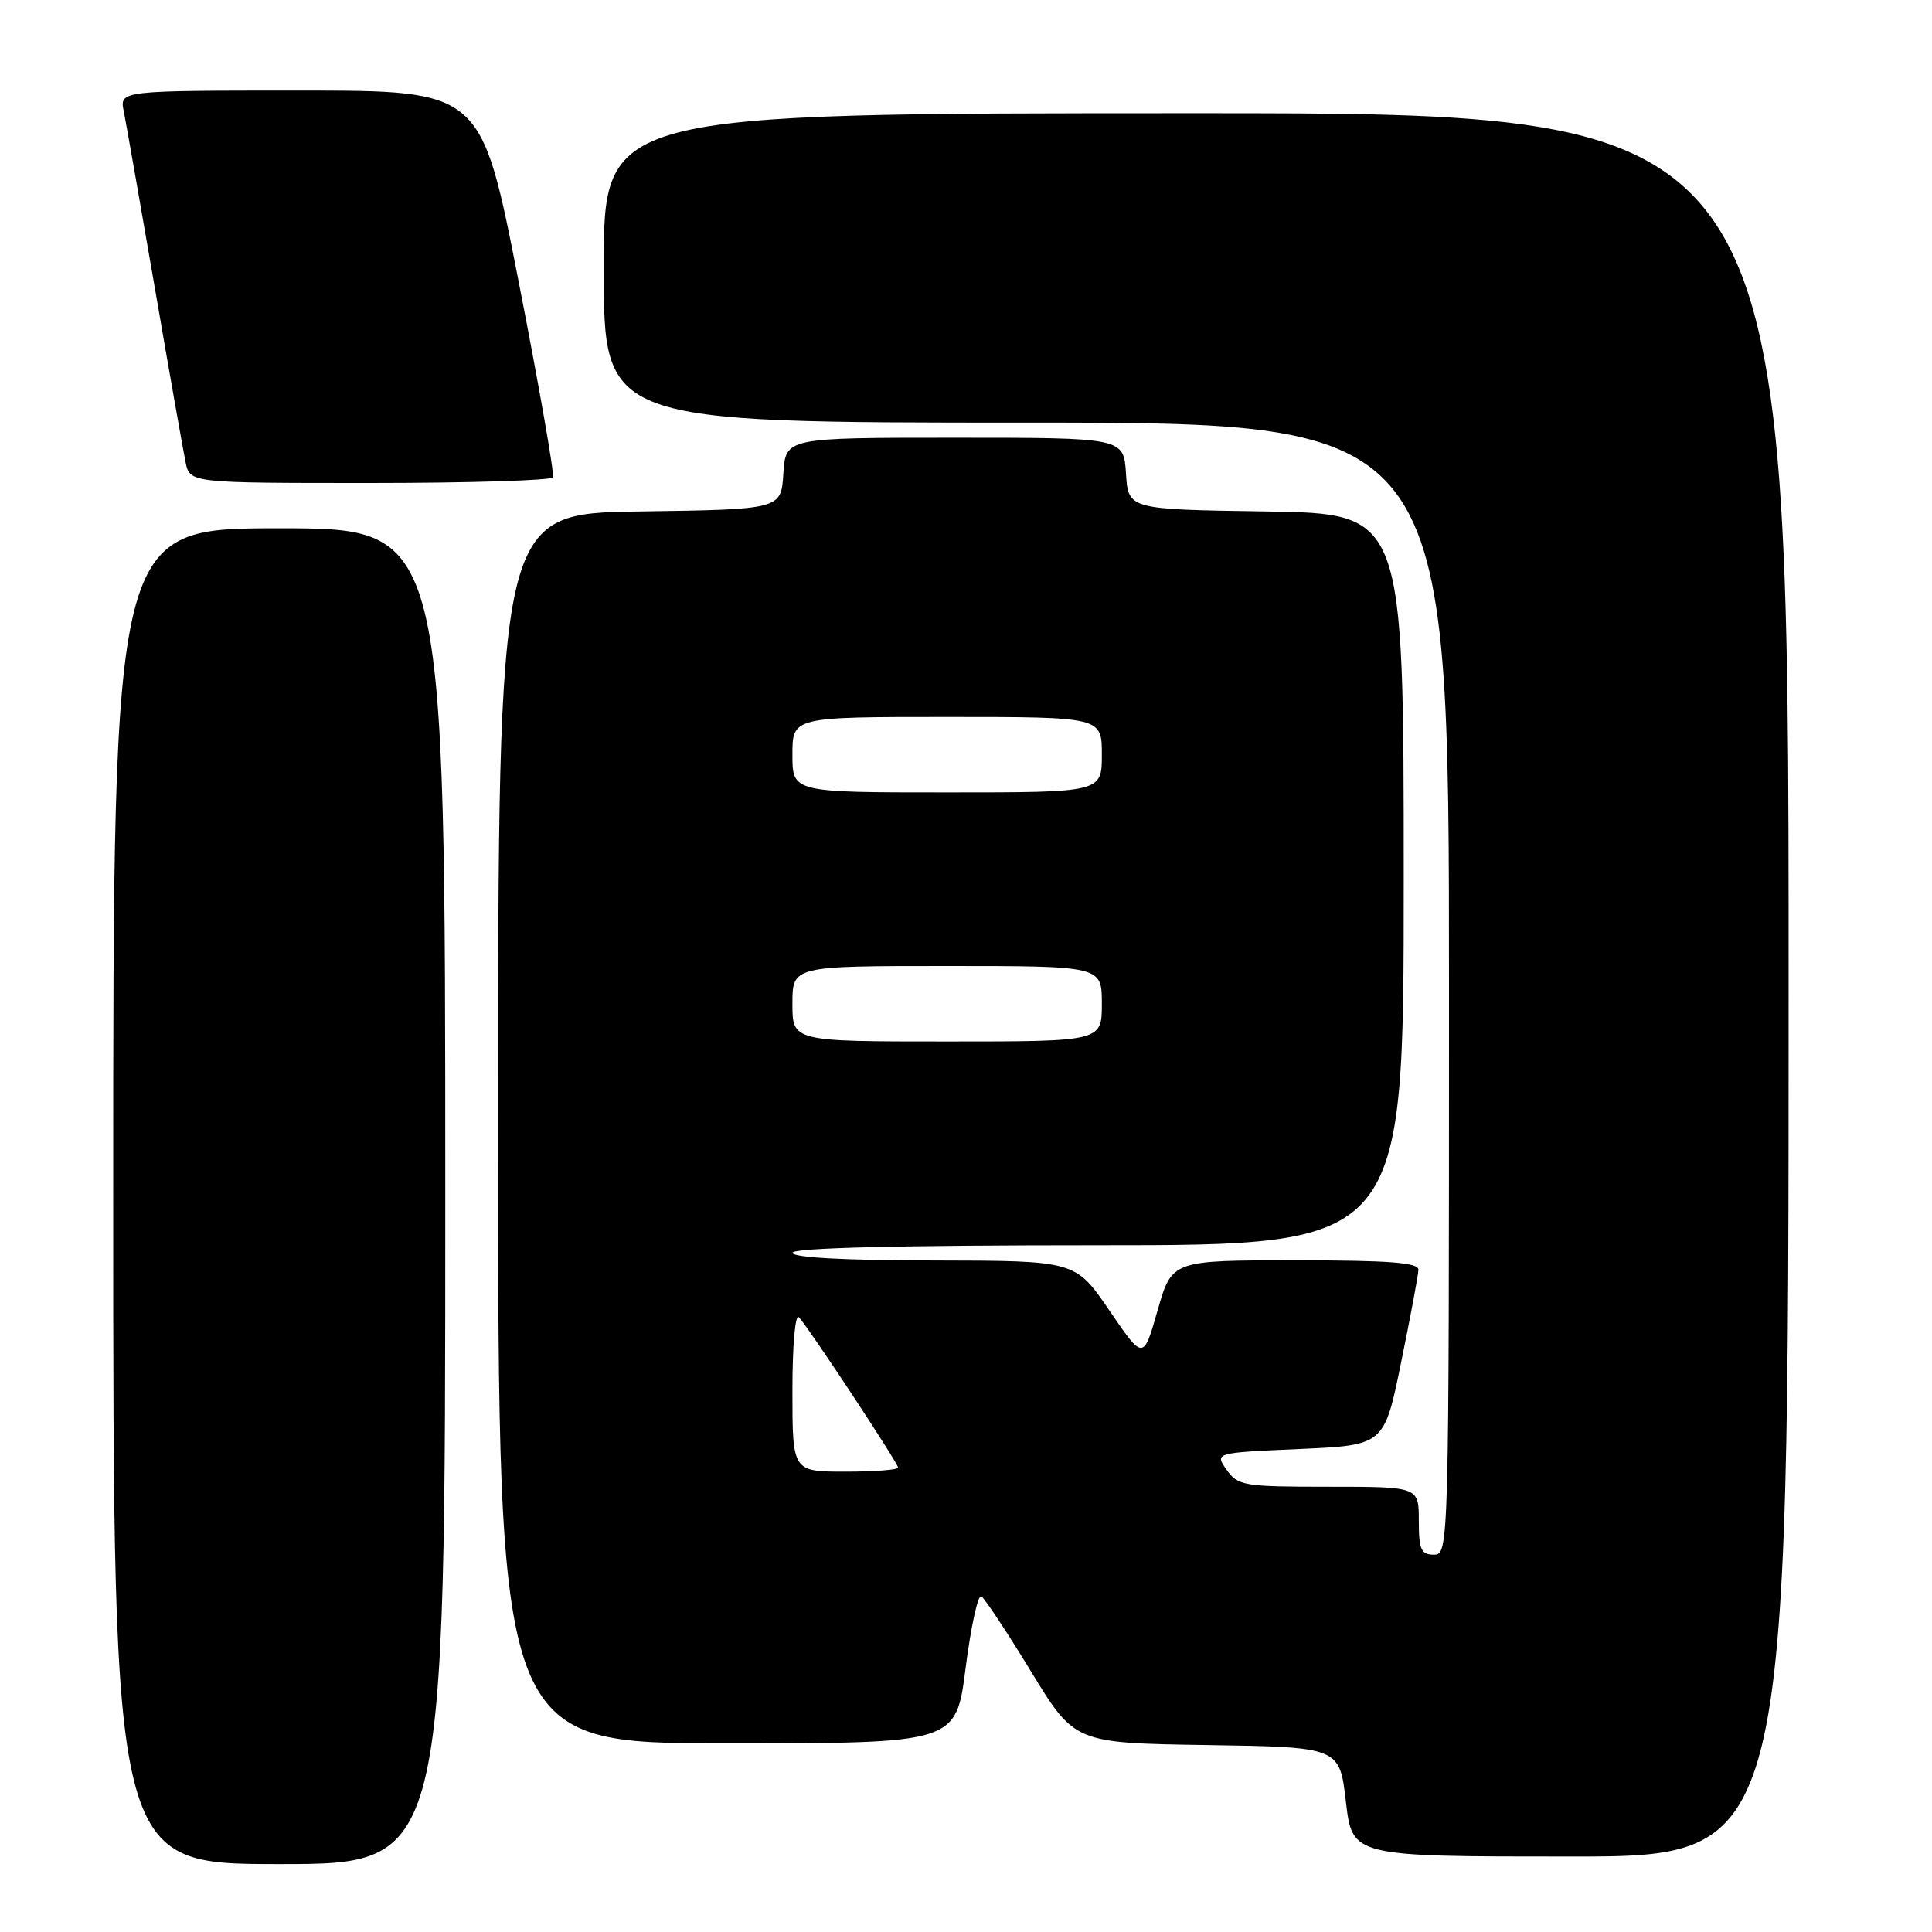 <?xml version="1.0" encoding="UTF-8" standalone="no"?>
<!DOCTYPE svg PUBLIC "-//W3C//DTD SVG 1.1//EN" "http://www.w3.org/Graphics/SVG/1.1/DTD/svg11.dtd" >
<svg xmlns="http://www.w3.org/2000/svg" xmlns:xlink="http://www.w3.org/1999/xlink" version="1.1" viewBox="0 0 256 256">
 <g >
 <path fill="currentColor"
d=" M 59.00 158.50 C 59.00 70.00 59.00 70.00 37.00 70.00 C 15.00 70.00 15.00 70.00 15.00 158.50 C 15.00 247.00 15.00 247.00 37.00 247.00 C 59.00 247.00 59.00 247.00 59.00 158.50 Z  M 237.00 130.50 C 237.00 15.00 237.00 15.00 158.50 15.00 C 80.00 15.00 80.00 15.00 80.00 35.50 C 80.00 56.00 80.00 56.00 136.00 56.00 C 192.00 56.00 192.00 56.00 192.00 131.00 C 192.00 205.33 191.98 206.00 190.00 206.00 C 188.30 206.00 188.00 205.33 188.00 201.50 C 188.00 197.00 188.00 197.00 176.06 197.00 C 164.81 197.00 164.02 196.87 162.53 194.75 C 160.95 192.50 160.95 192.50 172.19 192.00 C 183.42 191.50 183.42 191.50 185.66 180.50 C 186.90 174.45 187.93 168.94 187.95 168.25 C 187.99 167.30 184.09 167.00 171.64 167.00 C 155.29 167.00 155.29 167.00 153.39 173.62 C 151.50 180.25 151.50 180.25 147.00 173.65 C 142.50 167.05 142.50 167.05 123.75 167.02 C 111.93 167.01 105.00 166.63 105.00 166.00 C 105.00 165.35 119.17 165.00 145.50 165.00 C 186.00 165.00 186.00 165.00 186.00 116.52 C 186.00 68.05 186.00 68.05 167.75 67.77 C 149.50 67.50 149.50 67.50 149.20 62.75 C 148.89 58.00 148.89 58.00 126.50 58.00 C 104.11 58.00 104.11 58.00 103.80 62.75 C 103.50 67.50 103.50 67.50 84.75 67.77 C 66.00 68.04 66.00 68.04 66.00 149.52 C 66.00 231.00 66.00 231.00 96.34 231.00 C 126.68 231.00 126.68 231.00 127.95 221.01 C 128.65 215.52 129.59 211.25 130.03 211.52 C 130.48 211.80 133.45 216.28 136.62 221.49 C 142.40 230.96 142.40 230.96 159.95 231.23 C 177.50 231.50 177.50 231.50 178.34 238.75 C 179.19 246.00 179.19 246.00 208.09 246.00 C 237.00 246.00 237.00 246.00 237.00 130.50 Z  M 73.27 63.25 C 73.48 62.84 71.43 51.14 68.71 37.25 C 63.77 12.00 63.77 12.00 39.81 12.00 C 15.84 12.00 15.84 12.00 16.40 14.75 C 16.70 16.26 18.54 26.72 20.49 38.00 C 22.43 49.28 24.28 59.74 24.59 61.25 C 25.16 64.00 25.16 64.00 49.02 64.00 C 62.14 64.00 73.06 63.66 73.27 63.25 Z  M 105.00 184.30 C 105.00 178.20 105.37 174.01 105.87 174.55 C 107.27 176.09 119.00 193.87 119.00 194.46 C 119.00 194.76 115.85 195.00 112.00 195.00 C 105.00 195.00 105.00 195.00 105.00 184.30 Z  M 105.00 133.00 C 105.00 128.00 105.00 128.00 125.50 128.00 C 146.00 128.00 146.00 128.00 146.00 133.00 C 146.00 138.00 146.00 138.00 125.50 138.00 C 105.00 138.00 105.00 138.00 105.00 133.00 Z  M 105.00 100.00 C 105.00 95.00 105.00 95.00 125.50 95.00 C 146.00 95.00 146.00 95.00 146.00 100.00 C 146.00 105.00 146.00 105.00 125.50 105.00 C 105.00 105.00 105.00 105.00 105.00 100.00 Z "/>
</g>
</svg>